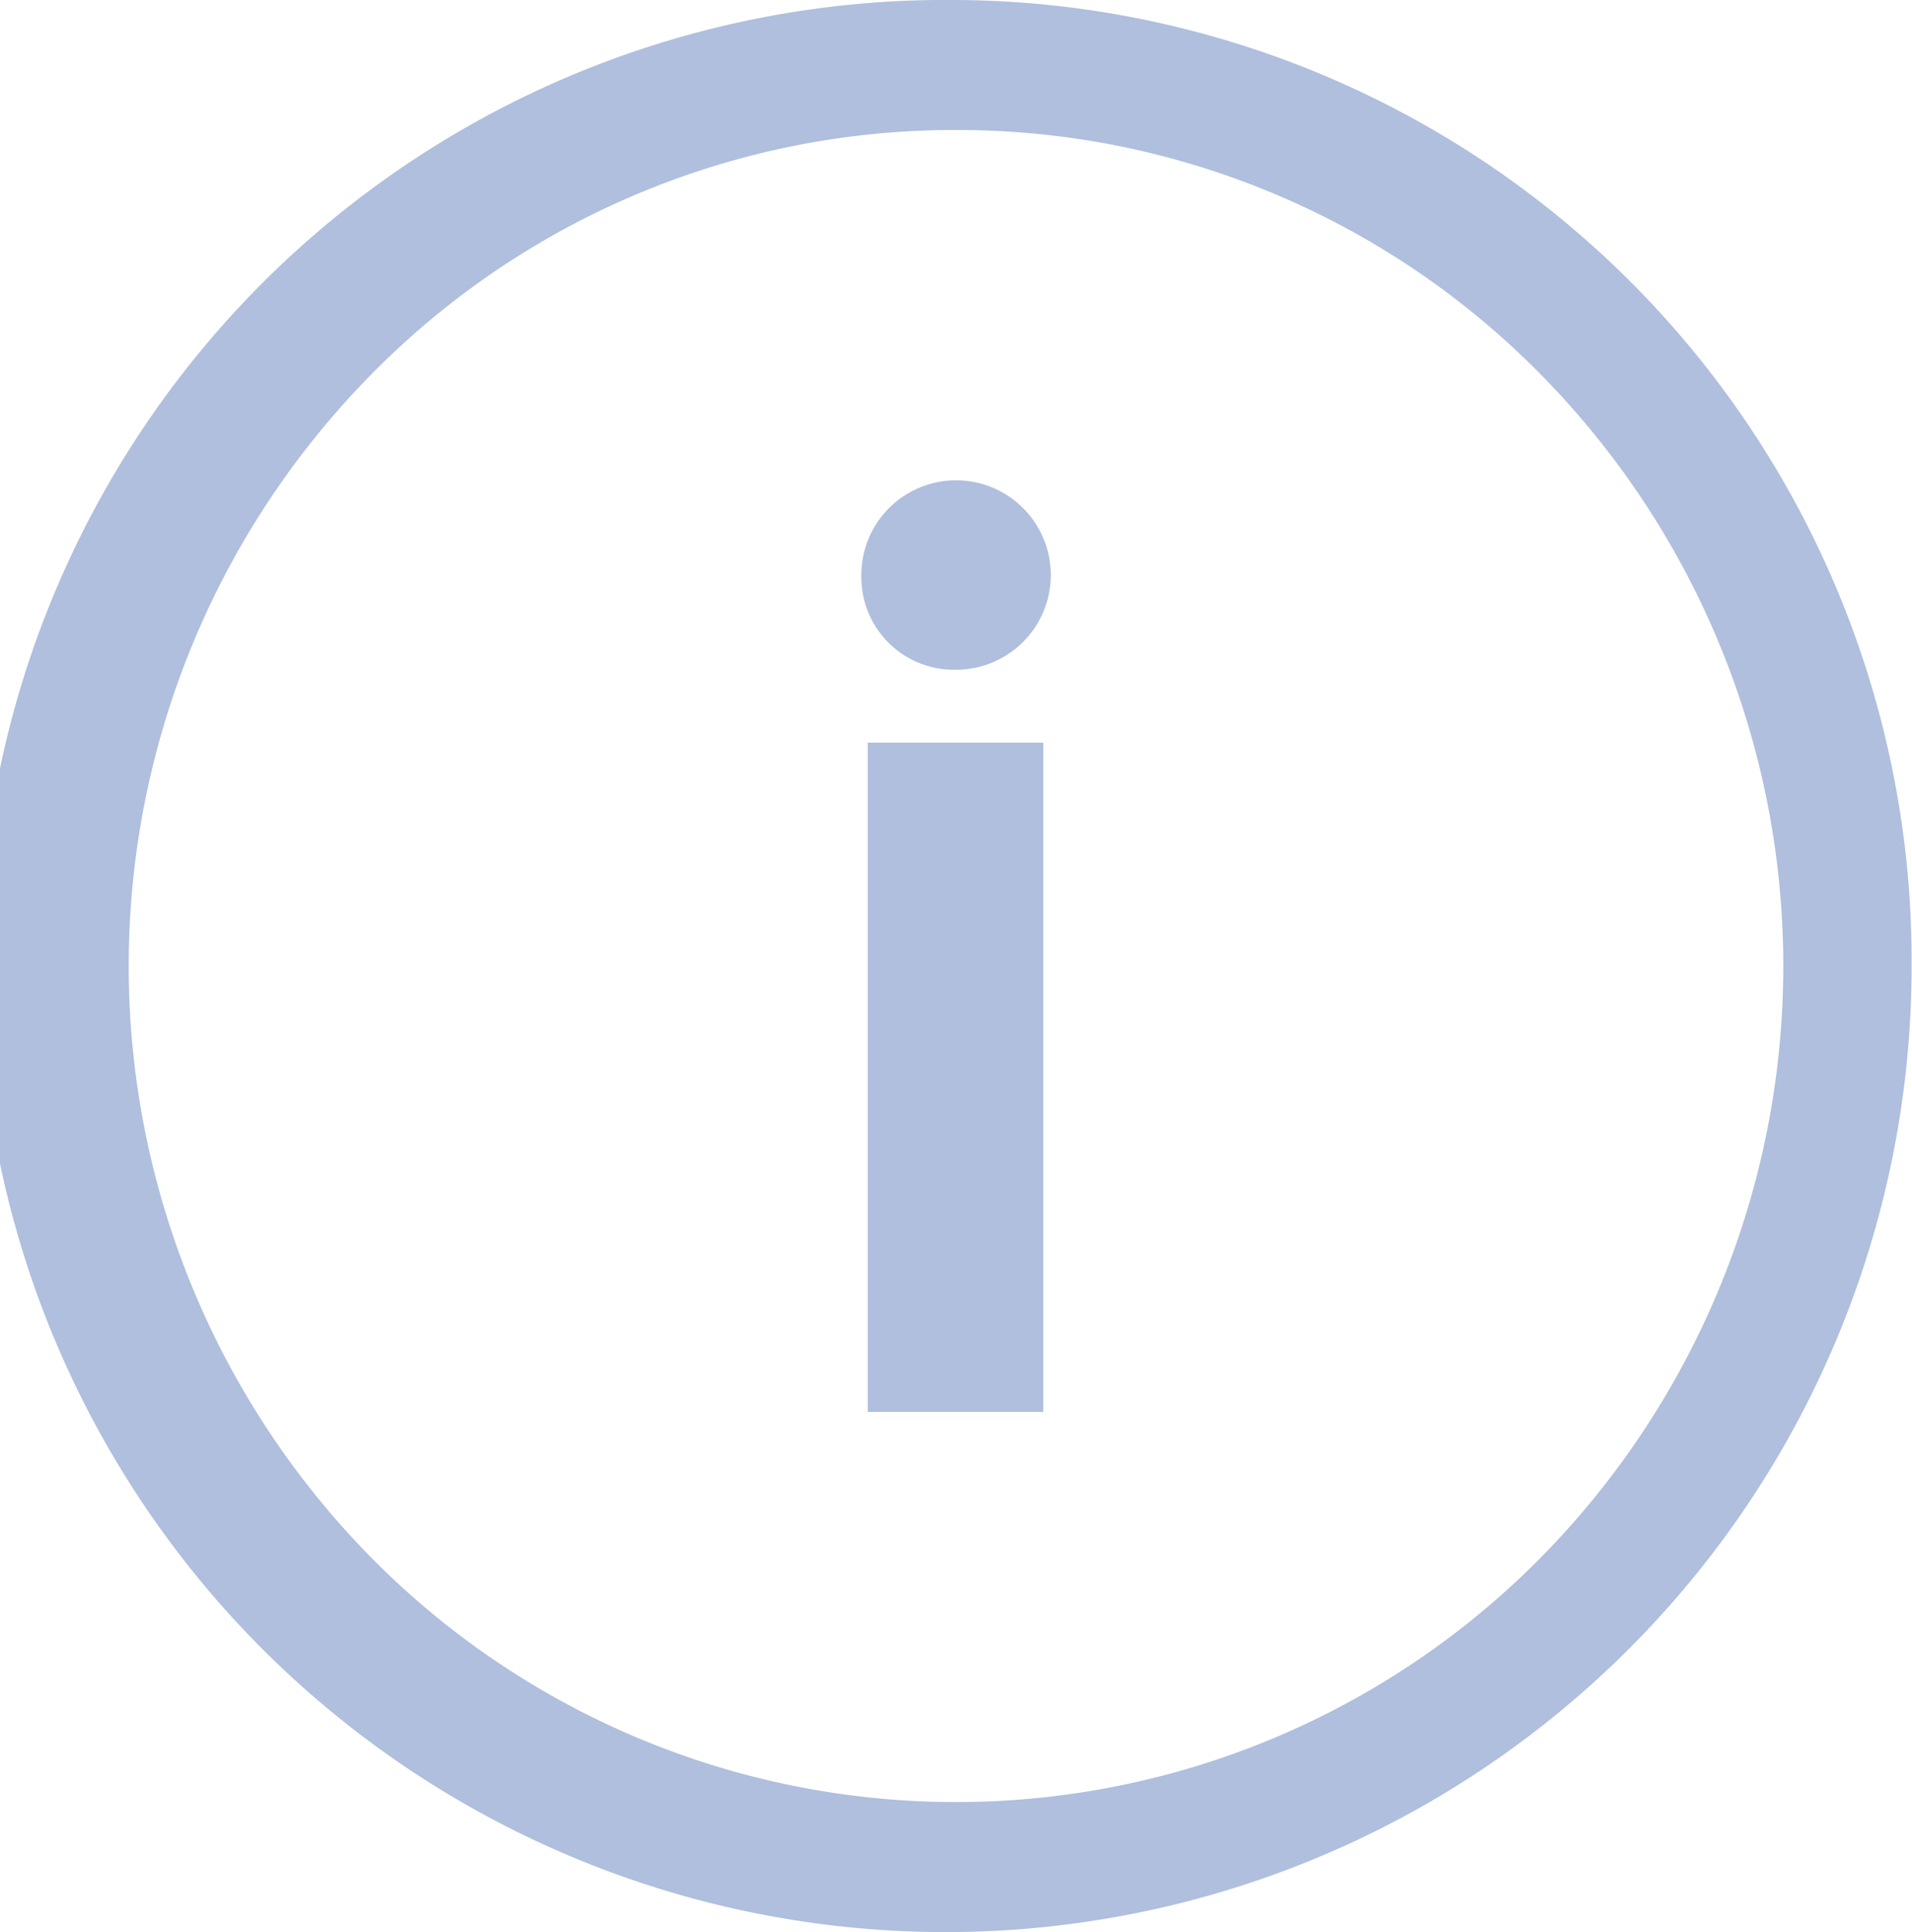 <svg xmlns="http://www.w3.org/2000/svg" width="24.81" height="25.069" viewBox="0 0 24.81 25.069"><defs><style>.a{fill:#afbfdd;}</style></defs><path class="a" d="M16.552,11.908a1.229,1.229,0,1,1,1.223,1.205A1.2,1.2,0,0,1,16.552,11.908Zm.083,2.151h2.278v8.684H16.635Z" transform="translate(-5.375 -4.423)"/><path class="a" d="M15.78,5.062a10.608,10.608,0,0,1,7.592,3.176,10.934,10.934,0,0,1,0,15.343,10.662,10.662,0,0,1-15.184,0,10.934,10.934,0,0,1,0-15.343A10.608,10.608,0,0,1,15.78,5.062m0-1.687a12.535,12.535,0,1,0,12.4,12.535A12.468,12.468,0,0,0,15.78,3.375Z" transform="translate(-3.375 -3.375)"/></svg>